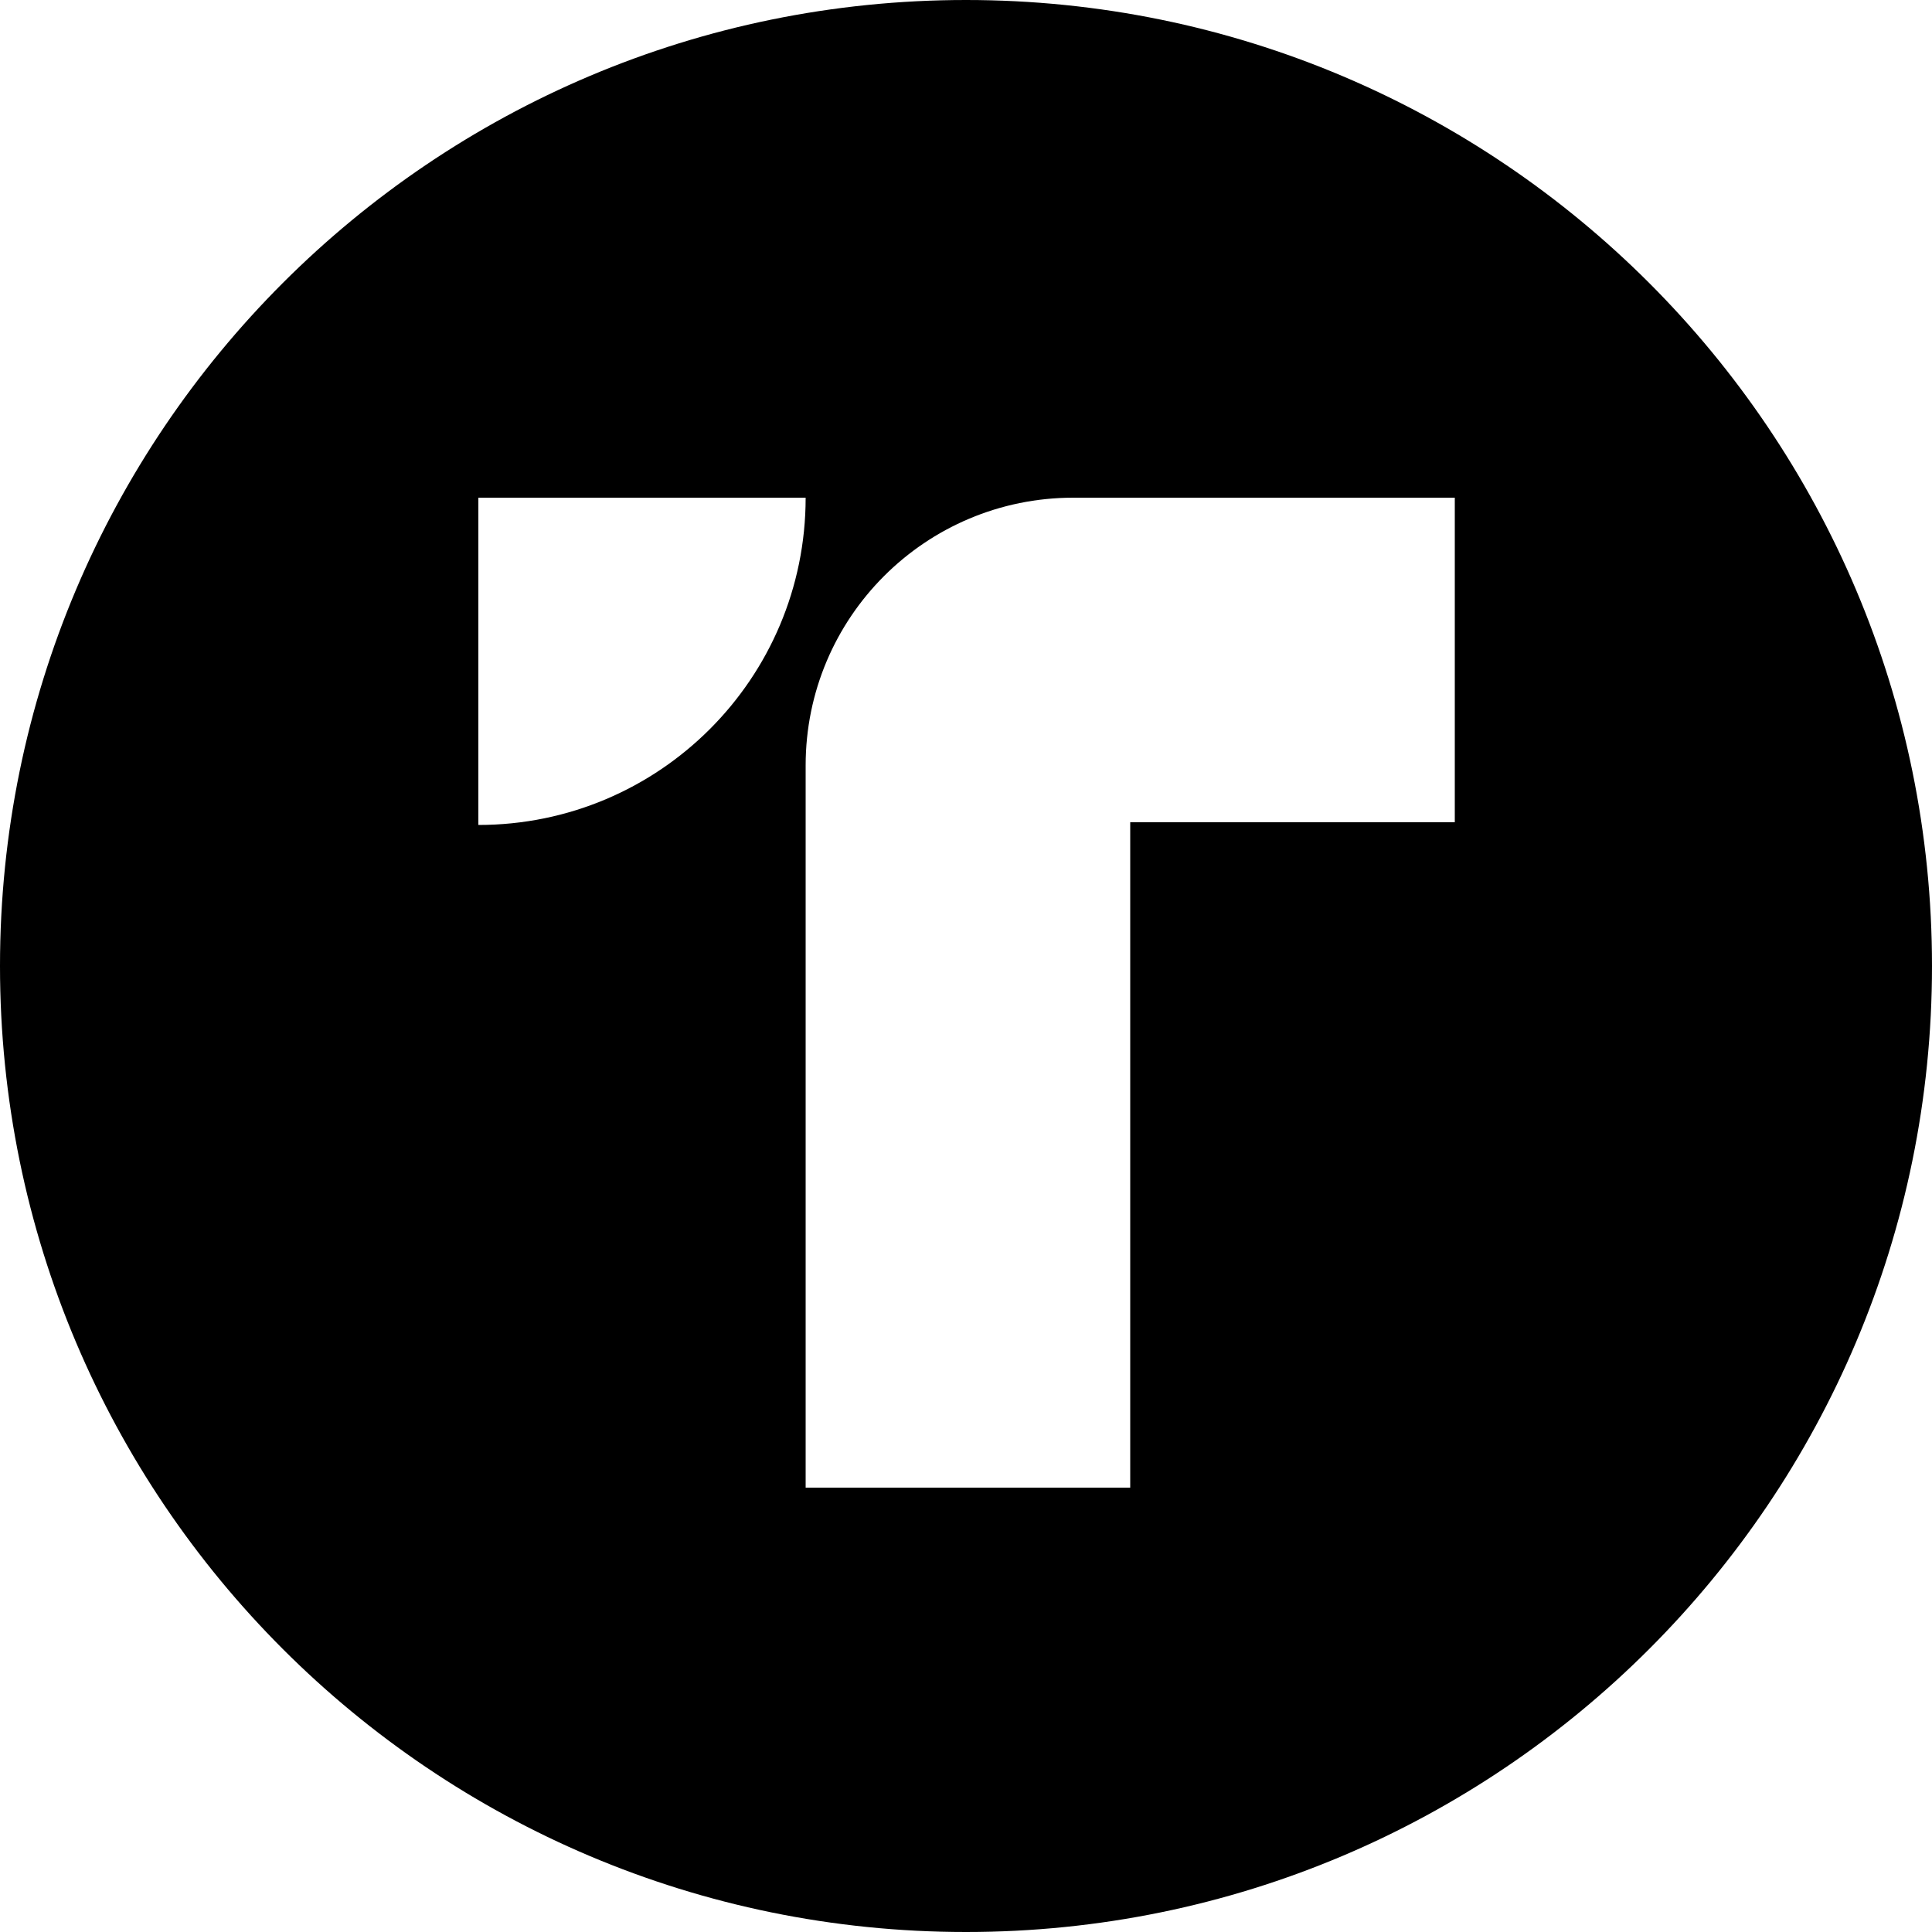 <?xml version="1.0" encoding="utf-8"?>
<!-- Generator: Adobe Illustrator 26.2.1, SVG Export Plug-In . SVG Version: 6.00 Build 0)  -->
<svg version="1.1" id="tusd" xmlns="http://www.w3.org/2000/svg" xmlns:xlink="http://www.w3.org/1999/xlink" x="0px" y="0px"
	 viewBox="0 0 500 500" style="enable-background:new 0 0 500 500;" xml:space="preserve">
<path d="M250,0C111.9,0,0,111.9,0,250s111.9,250,250,250s250-111.9,250-250S388.1,0,250,0z M123.8,213.5v-84.7h84.7
	C208.5,175.6,170.6,213.5,123.8,213.5z M376.5,212.8h-84V385h-84V212.8v-14.7c0-38.3,31-69.3,69.3-69.3h98.7V212.8z"/>
</svg>

